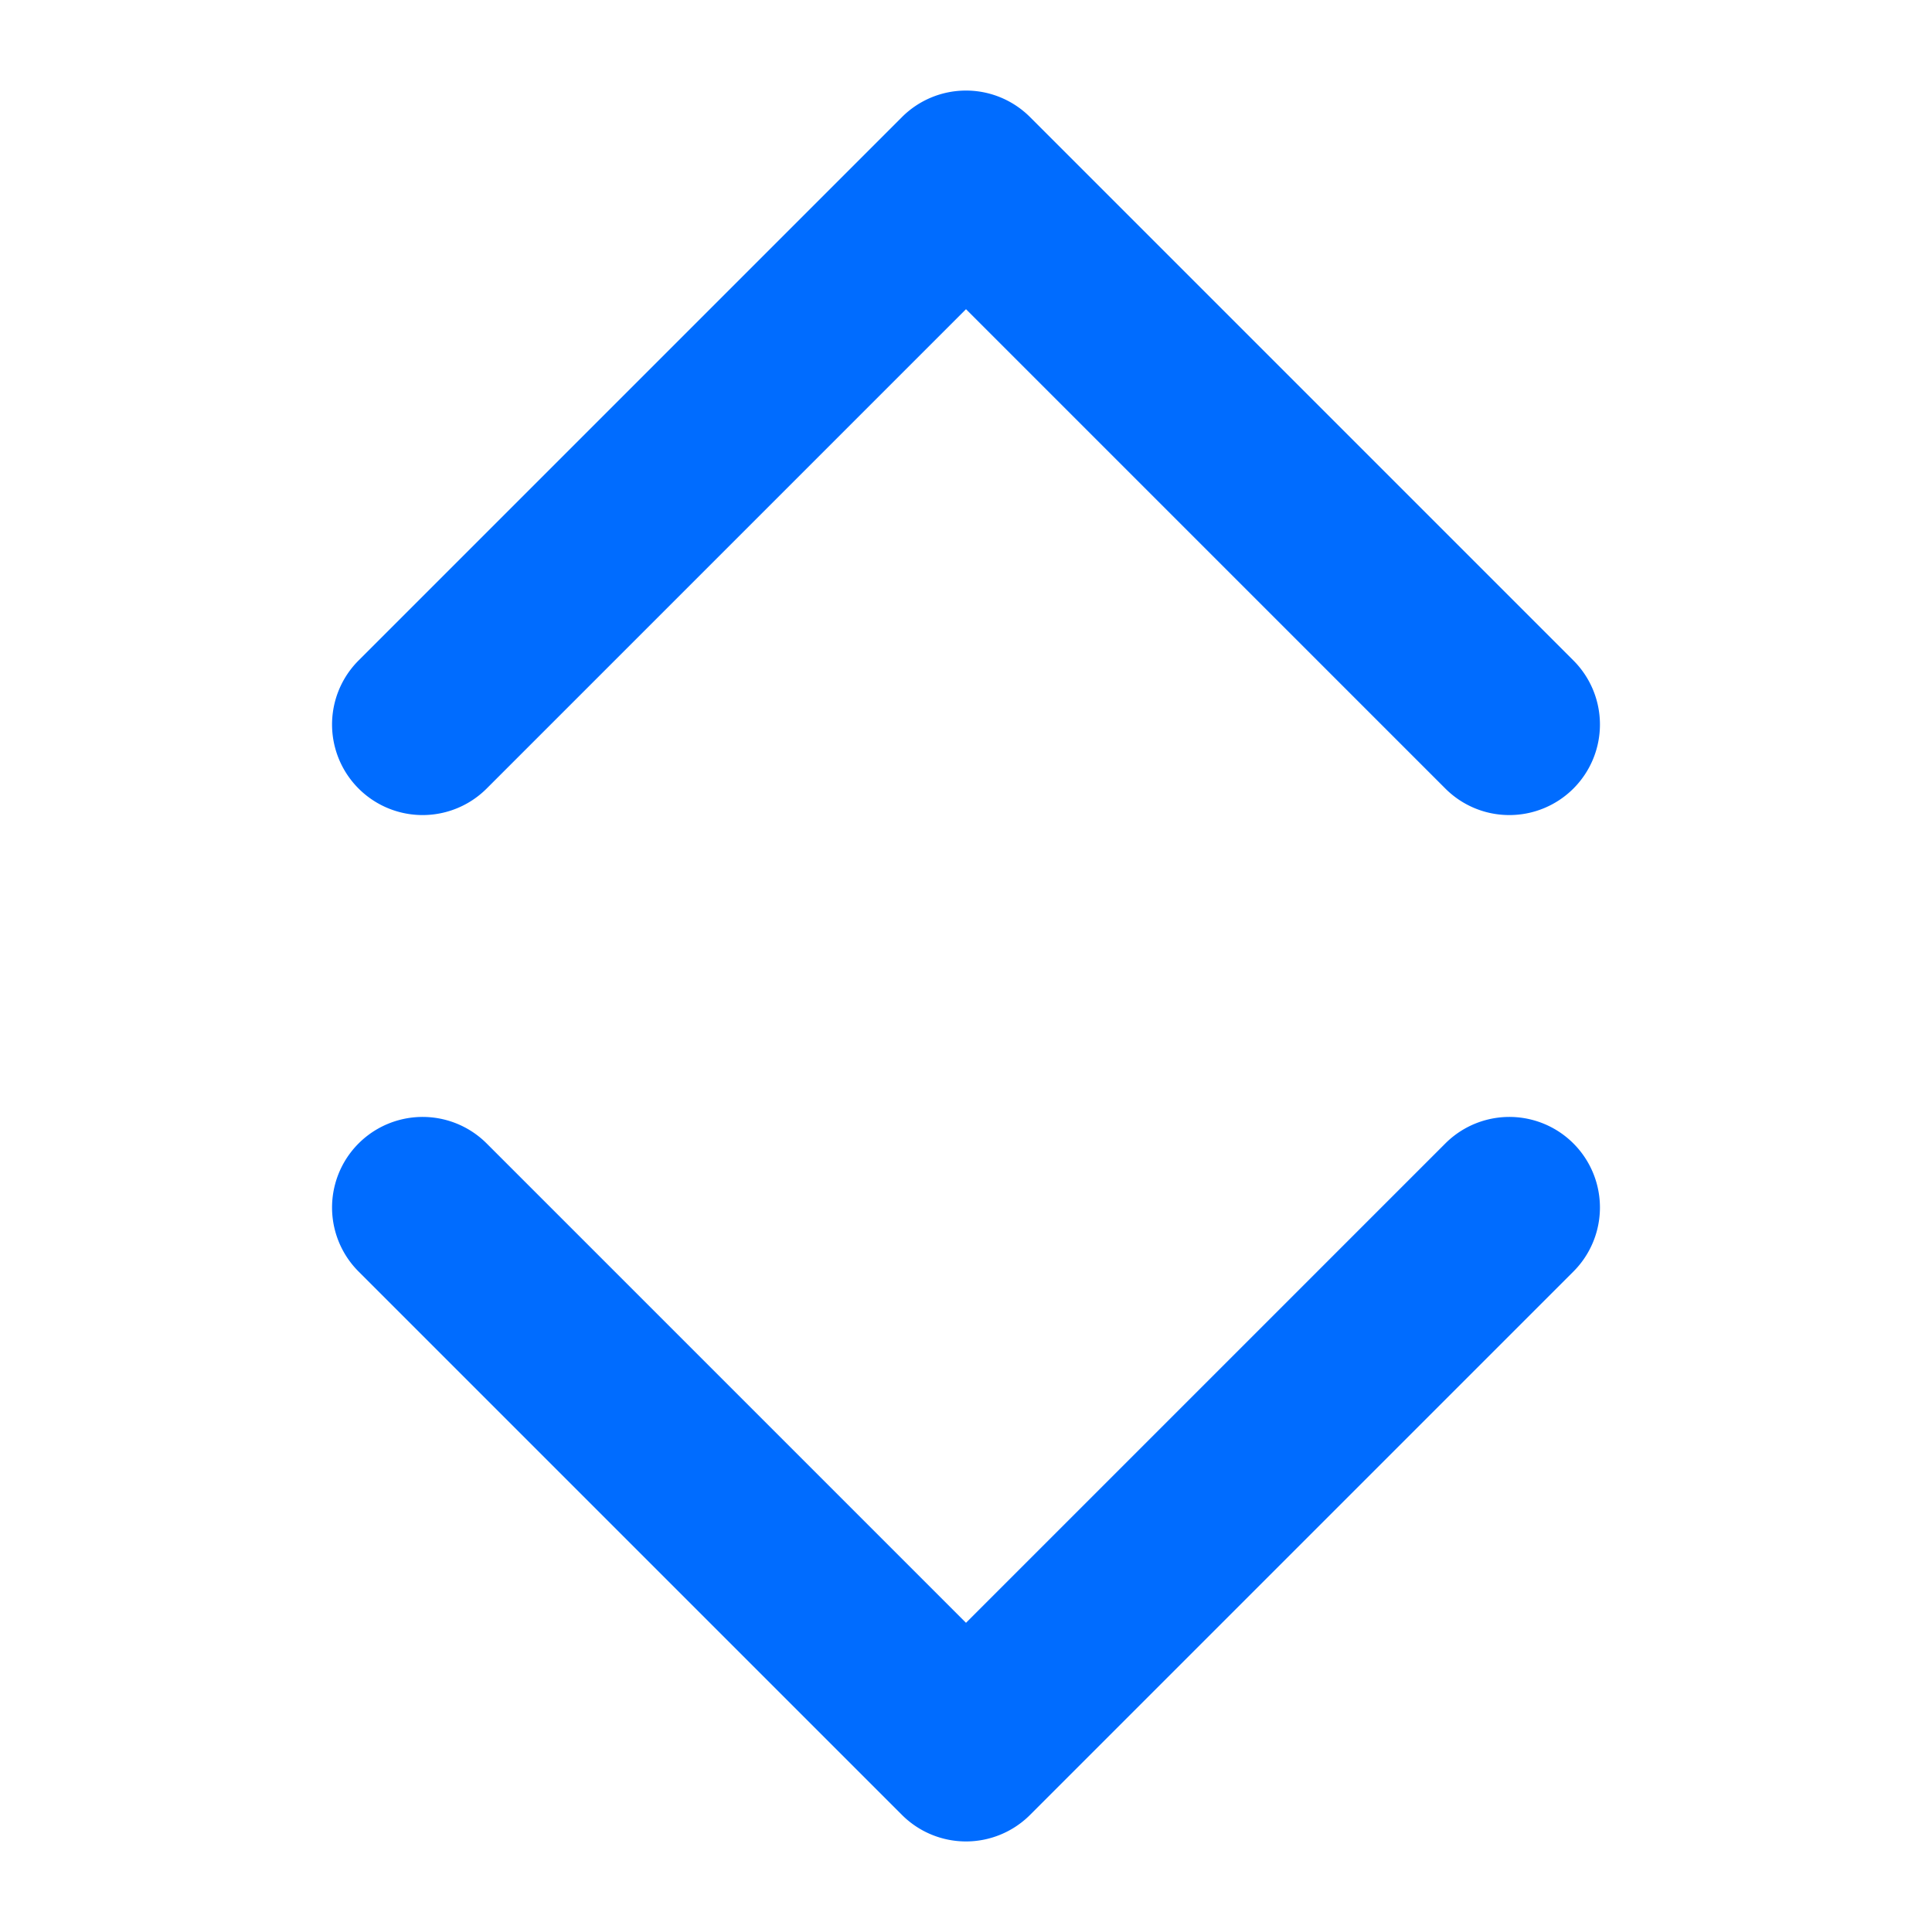 <?xml version="1.0"?>
<svg xmlns="http://www.w3.org/2000/svg" id="Solid" height="512px" viewBox="0 0 512 512" width="512px"><g><path d="m400 216a23.928 23.928 0 0 1 -16.971-7.029l-127.029-127.03-127.029 127.03a24 24 0 0 1 -33.942-33.942l144-144a24 24 0 0 1 33.942 0l144 144a24 24 0 0 1 -16.971 40.971zm-127.029 264.971 144-144a24 24 0 0 0 -33.942-33.942l-127.029 127.03-127.029-127.03a24 24 0 0 0 -33.942 33.942l144 144a24 24 0 0 0 33.942 0z" data-original="#000000" class="active-path" data-old_color="#000000" fill="#006CFF"/></g> </svg>

